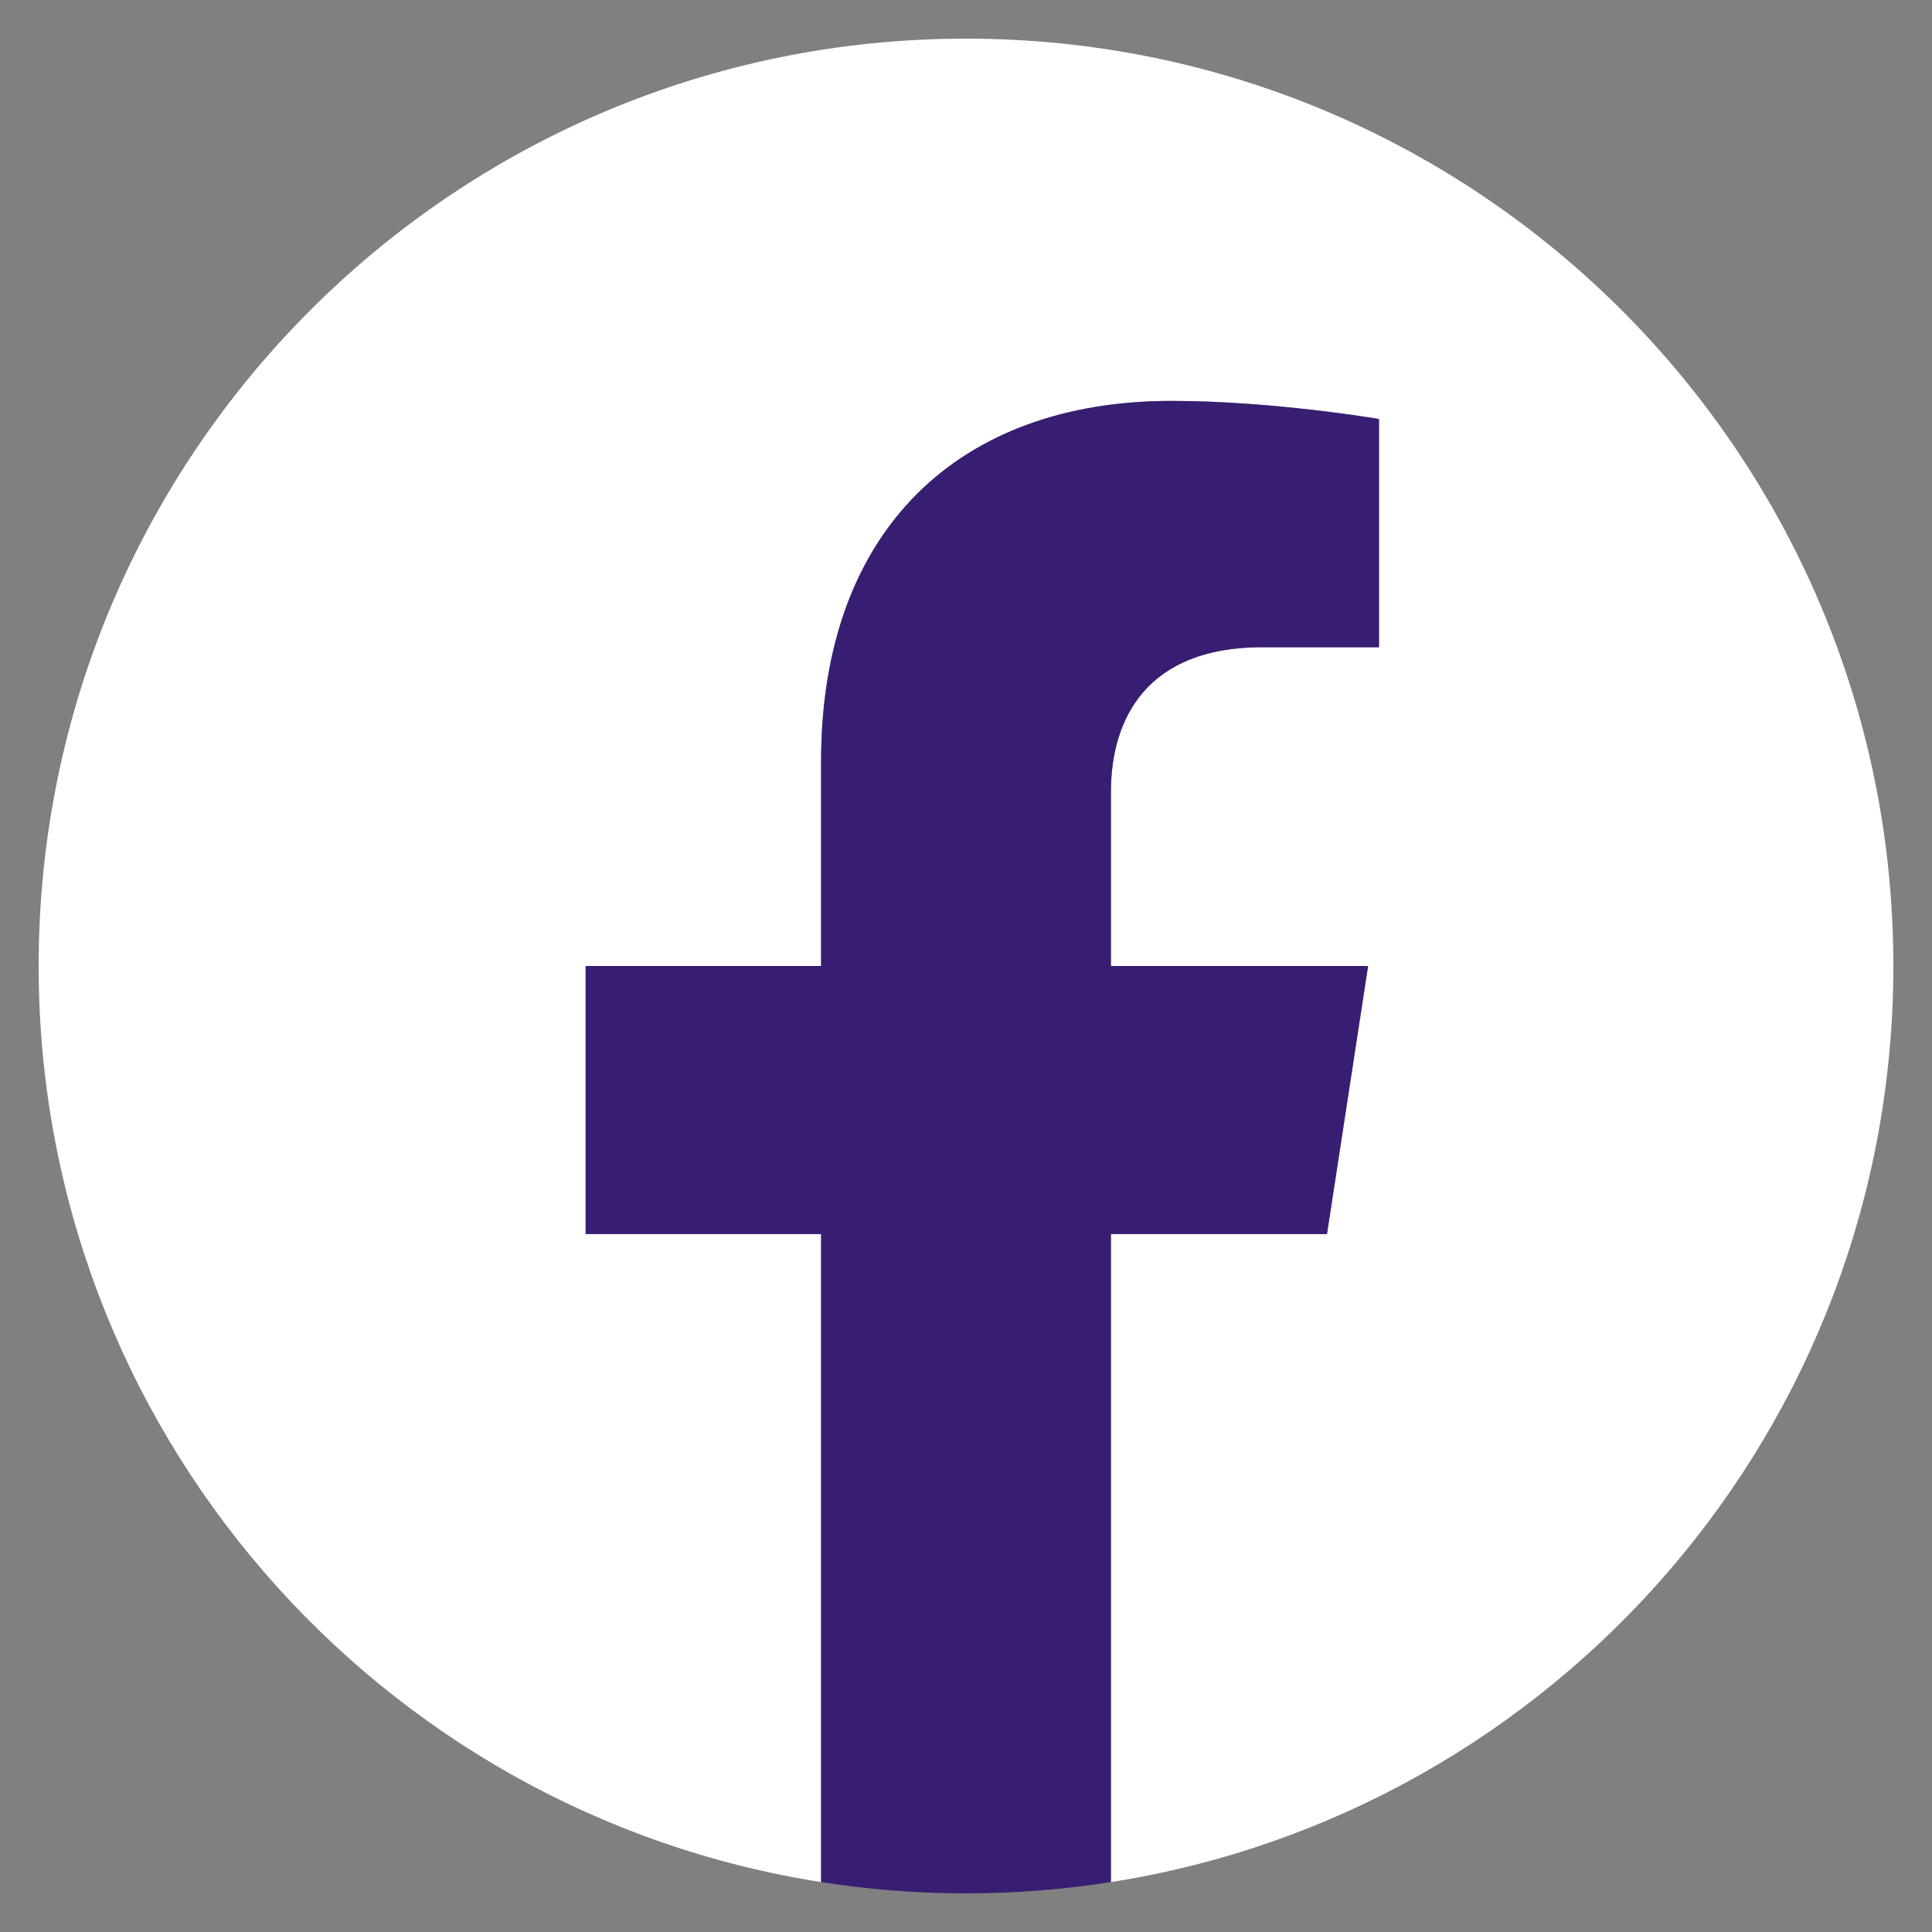 <svg width="25" height="25" viewBox="0 0 25 25" fill="none" xmlns="http://www.w3.org/2000/svg">
<rect x="0" y="0" width="25" height="25" fill="#808080" stroke="none"/>
<path d="M24.5 12.5C24.5 5.872 19.127 0.5 12.5 0.5C5.873 0.5 0.5 5.872 0.5 12.5C0.5 18.489 4.888 23.454 10.625 24.354V15.969H7.578V12.5H10.625V9.856C10.625 6.849 12.416 5.187 15.158 5.187C16.471 5.187 17.844 5.422 17.844 5.422V8.375H16.331C14.84 8.375 14.375 9.3 14.375 10.249V12.5H17.703L17.171 15.969H14.375V24.354C20.112 23.454 24.5 18.489 24.5 12.5Z" fill="white"/>
<path d="M17.171 15.969L17.703 12.5H14.375V10.249C14.375 9.3 14.84 8.375 16.331 8.375H17.844V5.422C17.844 5.422 16.471 5.188 15.158 5.188C12.416 5.188 10.625 6.849 10.625 9.856V12.5H7.578V15.969H10.625V24.354C11.236 24.45 11.862 24.5 12.5 24.5C13.138 24.5 13.764 24.45 14.375 24.354V15.969H17.171Z" fill="#381E72"/>
</svg>
